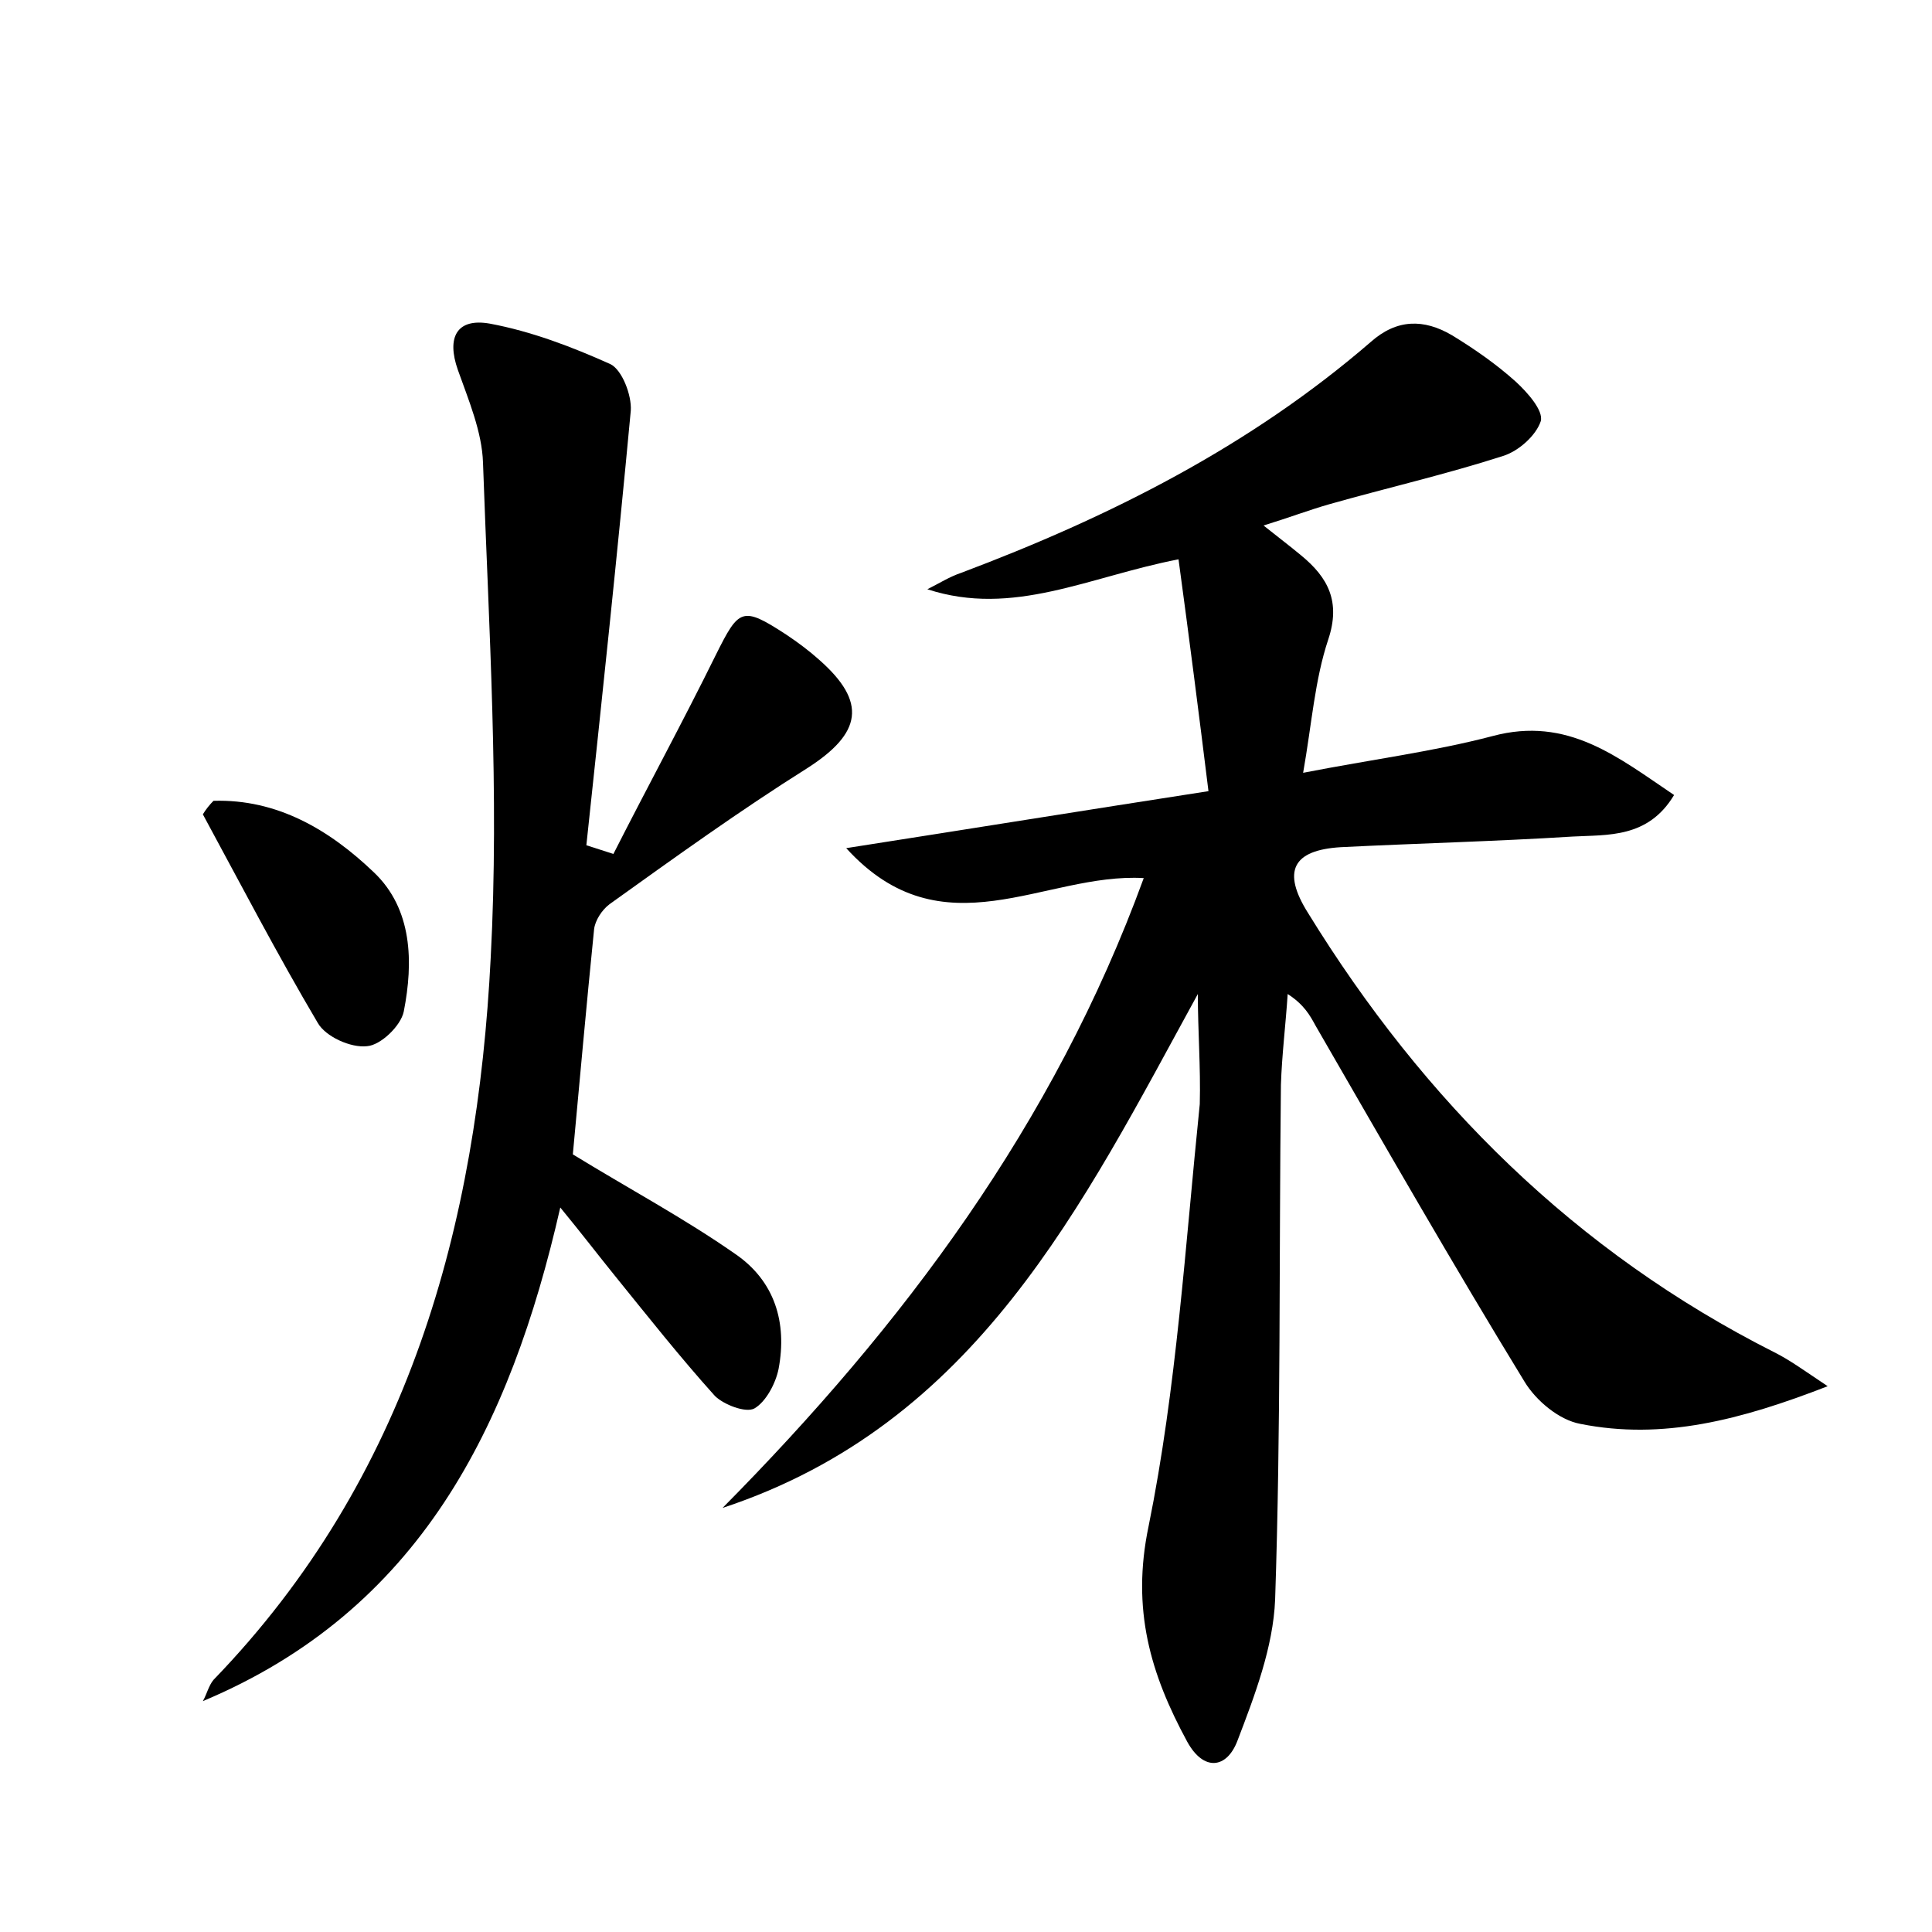 <?xml version="1.0" encoding="utf-8"?>
<!-- Generator: Adobe Illustrator 22.0.0, SVG Export Plug-In . SVG Version: 6.00 Build 0)  -->
<svg version="1.1" id="图层_1" xmlns="http://www.w3.org/2000/svg" xmlns:xlink="http://www.w3.org/1999/xlink" x="0px" y="0px"
	 viewBox="0 0 200 200" style="enable-background:new 0 0 200 200;" xml:space="preserve">
<style type="text/css">
	.st0{fill:#FFFFFF;}
</style>
<g>
	
	<path d="M124,102.9c-12,21.9-22.9,44.5-49.2,53.2c18.7-18.9,34.3-39.7,43.6-65.2c-10.3-0.6-20.8,7.9-30.8-3.1
		c12.8-2,24.6-3.9,37.5-5.9c-1-8.1-2-15.9-3.1-24c-9.3,1.8-17.1,6-26,3.1c1.2-0.6,2.3-1.3,3.5-1.7c15.4-5.8,29.9-13.1,42.4-23.9
		c2.7-2.4,5.5-2.4,8.4-0.7c2.3,1.4,4.6,3,6.6,4.8c1.2,1.1,2.9,3,2.6,4.1c-0.5,1.5-2.3,3.1-3.9,3.6c-5.9,1.9-12,3.3-18,5
		c-2.1,0.6-4.2,1.4-6.8,2.2c1.5,1.2,2.7,2.1,3.9,3.1c2.8,2.3,4.1,4.8,2.8,8.7c-1.4,4.2-1.7,8.7-2.6,13.8c7.2-1.4,13.5-2.2,19.6-3.8
		c7.8-2.1,13,2.2,18.8,6.1c-2.7,4.5-6.9,4.1-10.5,4.3c-8,0.5-16,0.7-24,1.1c-5,0.3-6.1,2.5-3.4,6.8c12,19.5,27.7,35.1,48.3,45.5
		c1.6,0.8,3.1,1.9,5.5,3.5c-9,3.5-17.1,5.6-25.6,3.9c-2.2-0.4-4.6-2.4-5.8-4.4c-7.4-12.1-14.5-24.5-21.6-36.8
		c-0.6-1.1-1.2-2.2-2.9-3.3c-0.2,3.1-0.6,6.3-0.7,9.4c-0.2,17.8,0,35.5-0.6,53.3c-0.2,4.9-2.1,9.9-3.9,14.6
		c-1.1,2.9-3.5,3.2-5.2,0.1c-3.8-7-5.8-13.7-4-22.3c2.9-14.3,3.8-29.1,5.3-43.7C124.3,110.5,124,106.7,124,102.9z"/>
	<path d="M63.5,88.4c3.5-6.9,7.2-13.7,10.6-20.6c2.4-4.8,2.7-5.1,7.3-2.1c1.2,0.8,2.4,1.7,3.4,2.6c5,4.4,4.4,7.6-1.2,11.2
		c-7,4.4-13.8,9.3-20.5,14.1c-0.8,0.6-1.5,1.7-1.6,2.6c-0.8,7.9-1.5,15.8-2.2,23.3c5.7,3.5,11.5,6.6,16.8,10.3
		c4.1,2.8,5.4,7.1,4.5,11.9c-0.3,1.5-1.3,3.4-2.5,4.1c-0.9,0.5-3.2-0.4-4.1-1.3c-3.6-4-7-8.3-10.4-12.5c-1.7-2.1-3.3-4.2-5.6-7
		c-5.2,22.8-14.6,41.7-37,51.1c0.4-0.7,0.6-1.6,1.1-2.2c20.2-20.9,27.3-47,28.7-74.8c0.9-17-0.2-34.1-0.8-51.2
		c-0.1-3.2-1.5-6.5-2.6-9.6c-1.2-3.4-0.1-5.4,3.3-4.8c4.3,0.8,8.5,2.4,12.5,4.2c1.2,0.6,2.2,3.2,2.1,4.8c-1.4,15-3,30-4.6,45
		C61.6,87.8,62.6,88.1,63.5,88.4z"/>
	<path d="M22.1,82.9c6.6-0.2,12,3,16.6,7.4c4,3.8,4.1,9.3,3.1,14.4c-0.3,1.5-2.4,3.5-3.8,3.6c-1.7,0.2-4.3-1-5.1-2.4
		c-4.2-7.1-8-14.4-11.9-21.6C21.3,83.8,21.7,83.3,22.1,82.9z"/>
</g>
</svg>
